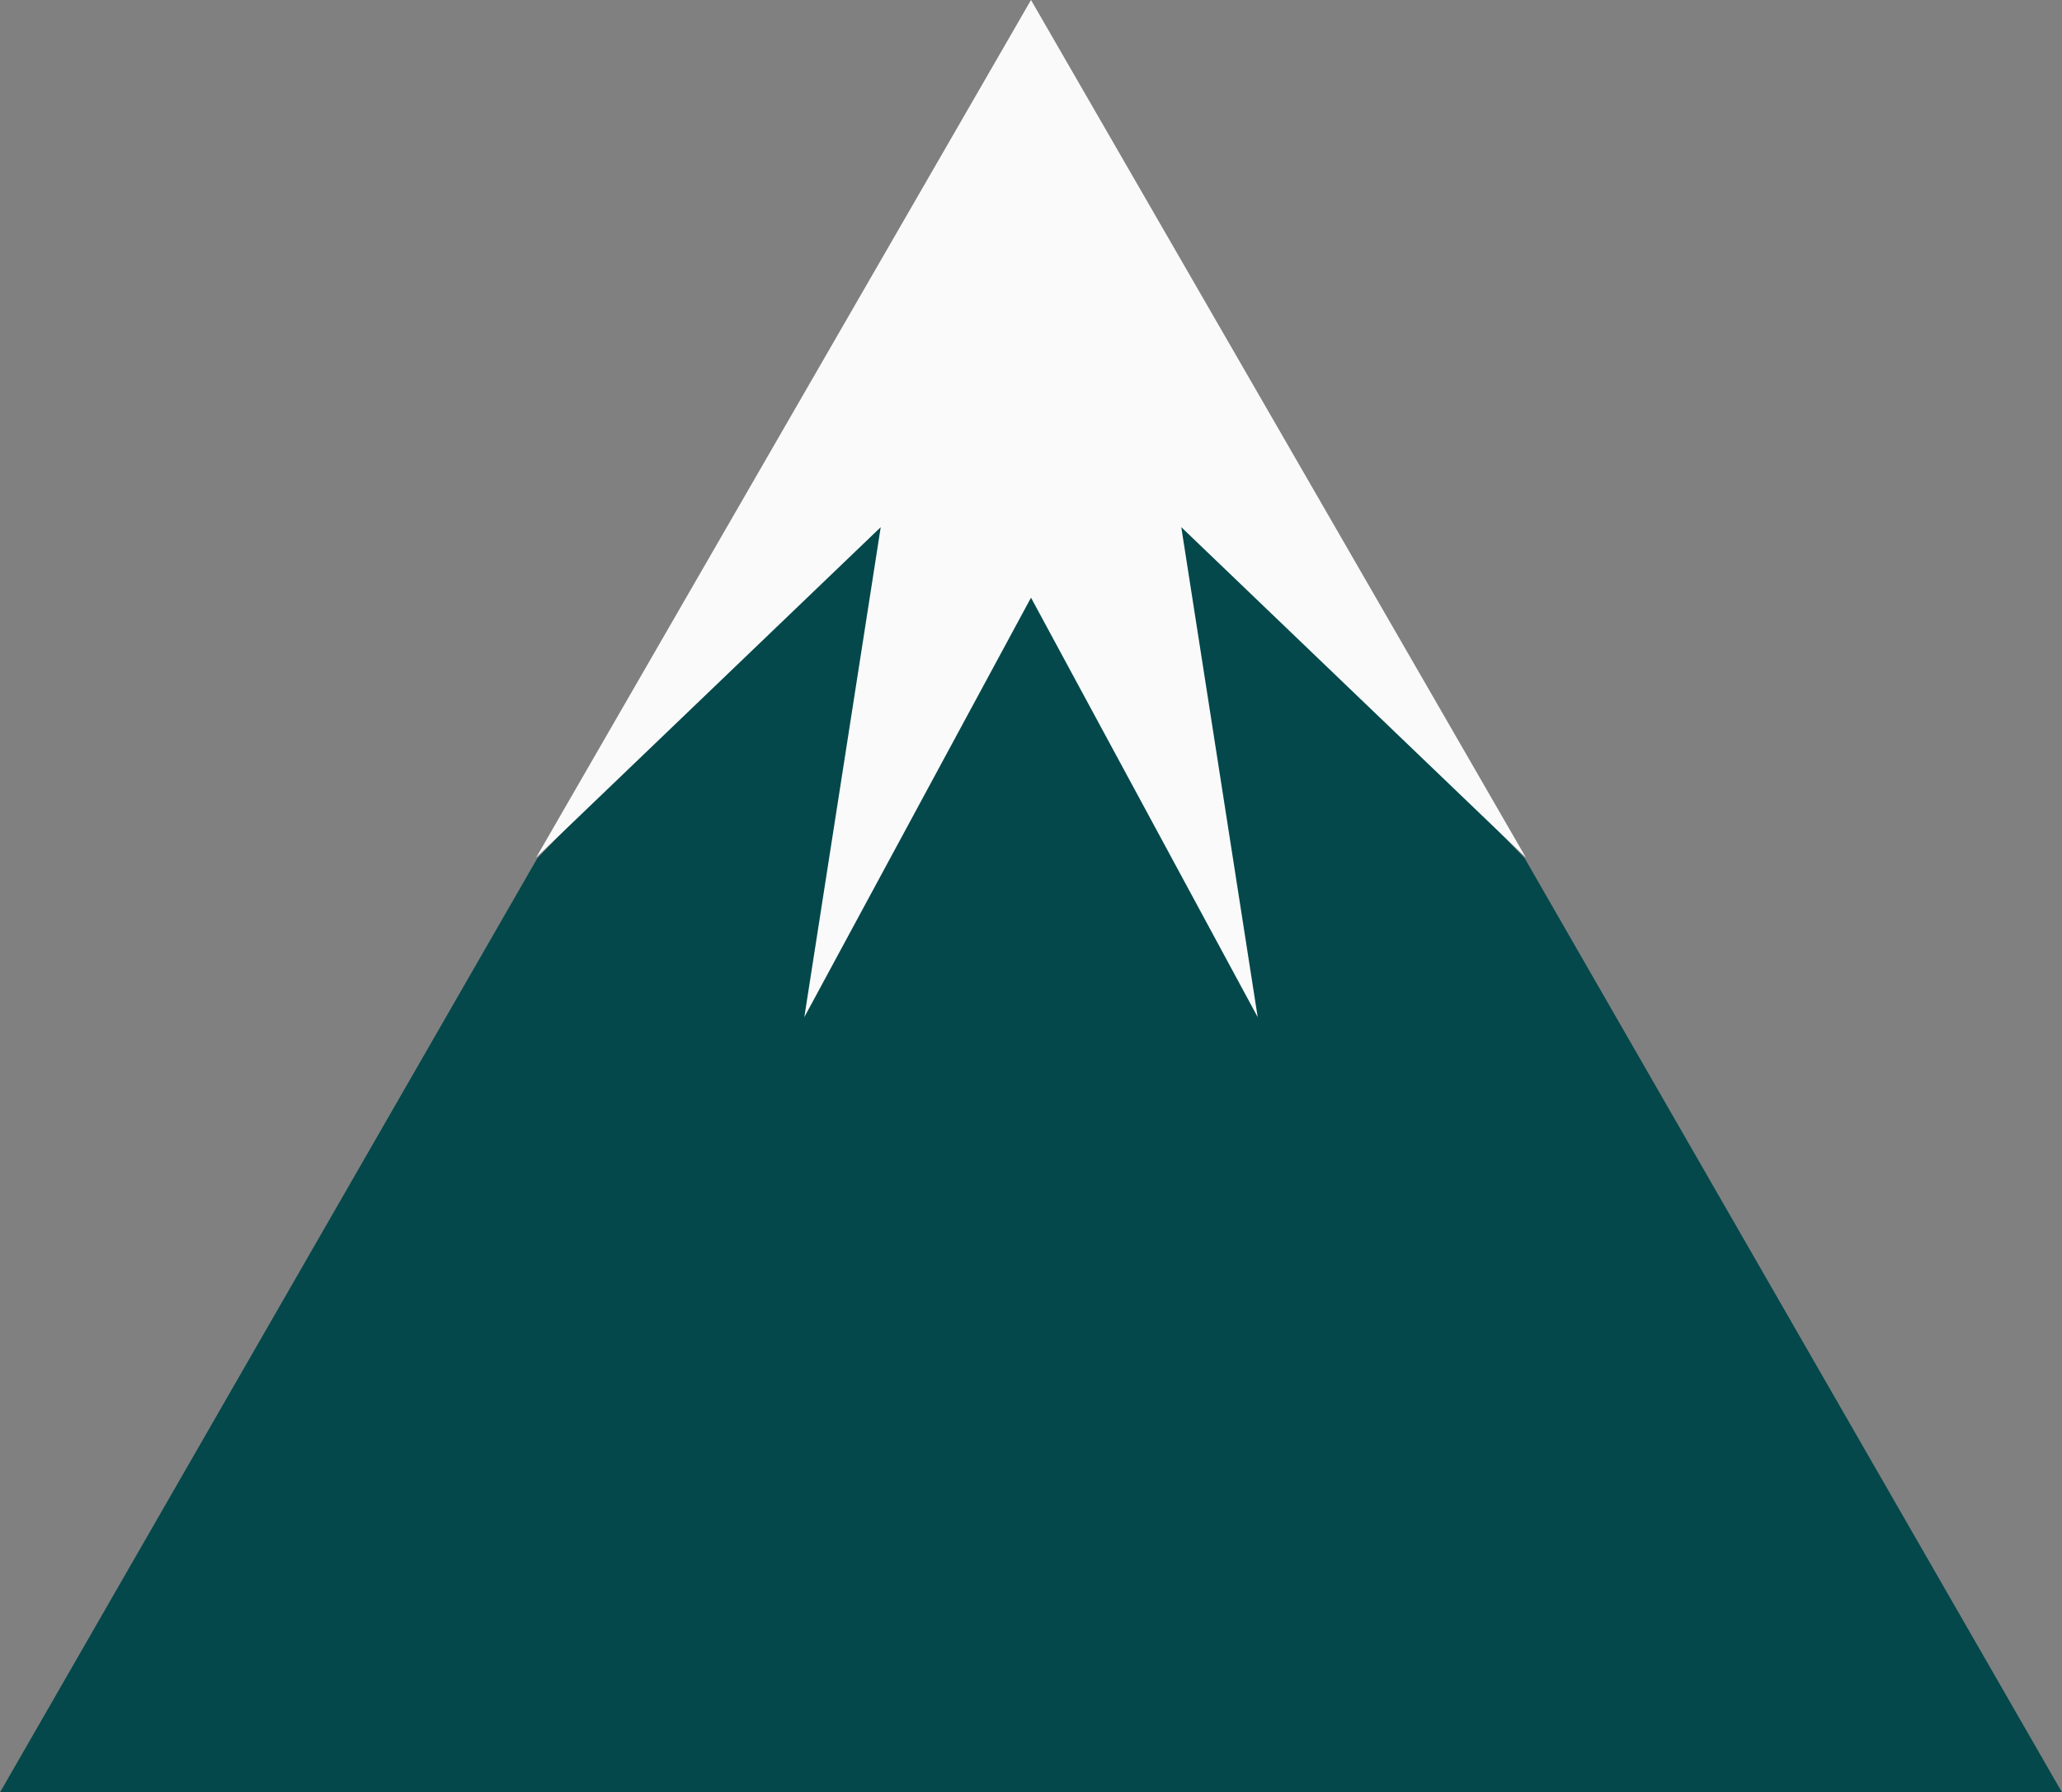 <svg version="1.1" id="图层_1" x="0px" y="0px" width="190px" height="165.184px" viewBox="0 0 190 165.184" enable-background="new 0 0 190 165.184" xml:space="preserve" xmlns="http://www.w3.org/2000/svg" xmlns:xlink="http://www.w3.org/1999/xlink" xmlns:xml="http://www.w3.org/XML/1998/namespace">
  <rect x="0" y="0" width="190" height="165.184" fill="#808080" stroke="none"/>
  <polygon fill="#04484B" points="0,165.183 49.509,79.098 95,31.787 140.492,79.098 190,165.183 " class="color c1"/>
  <polygon fill="#FAFAFA" points="140.6,79.035 95,0 49.401,79.035 81.153,48.583 74.113,93.738 95,55.081 115.889,93.738 
	108.848,48.583 " class="color c2"/>
</svg>
